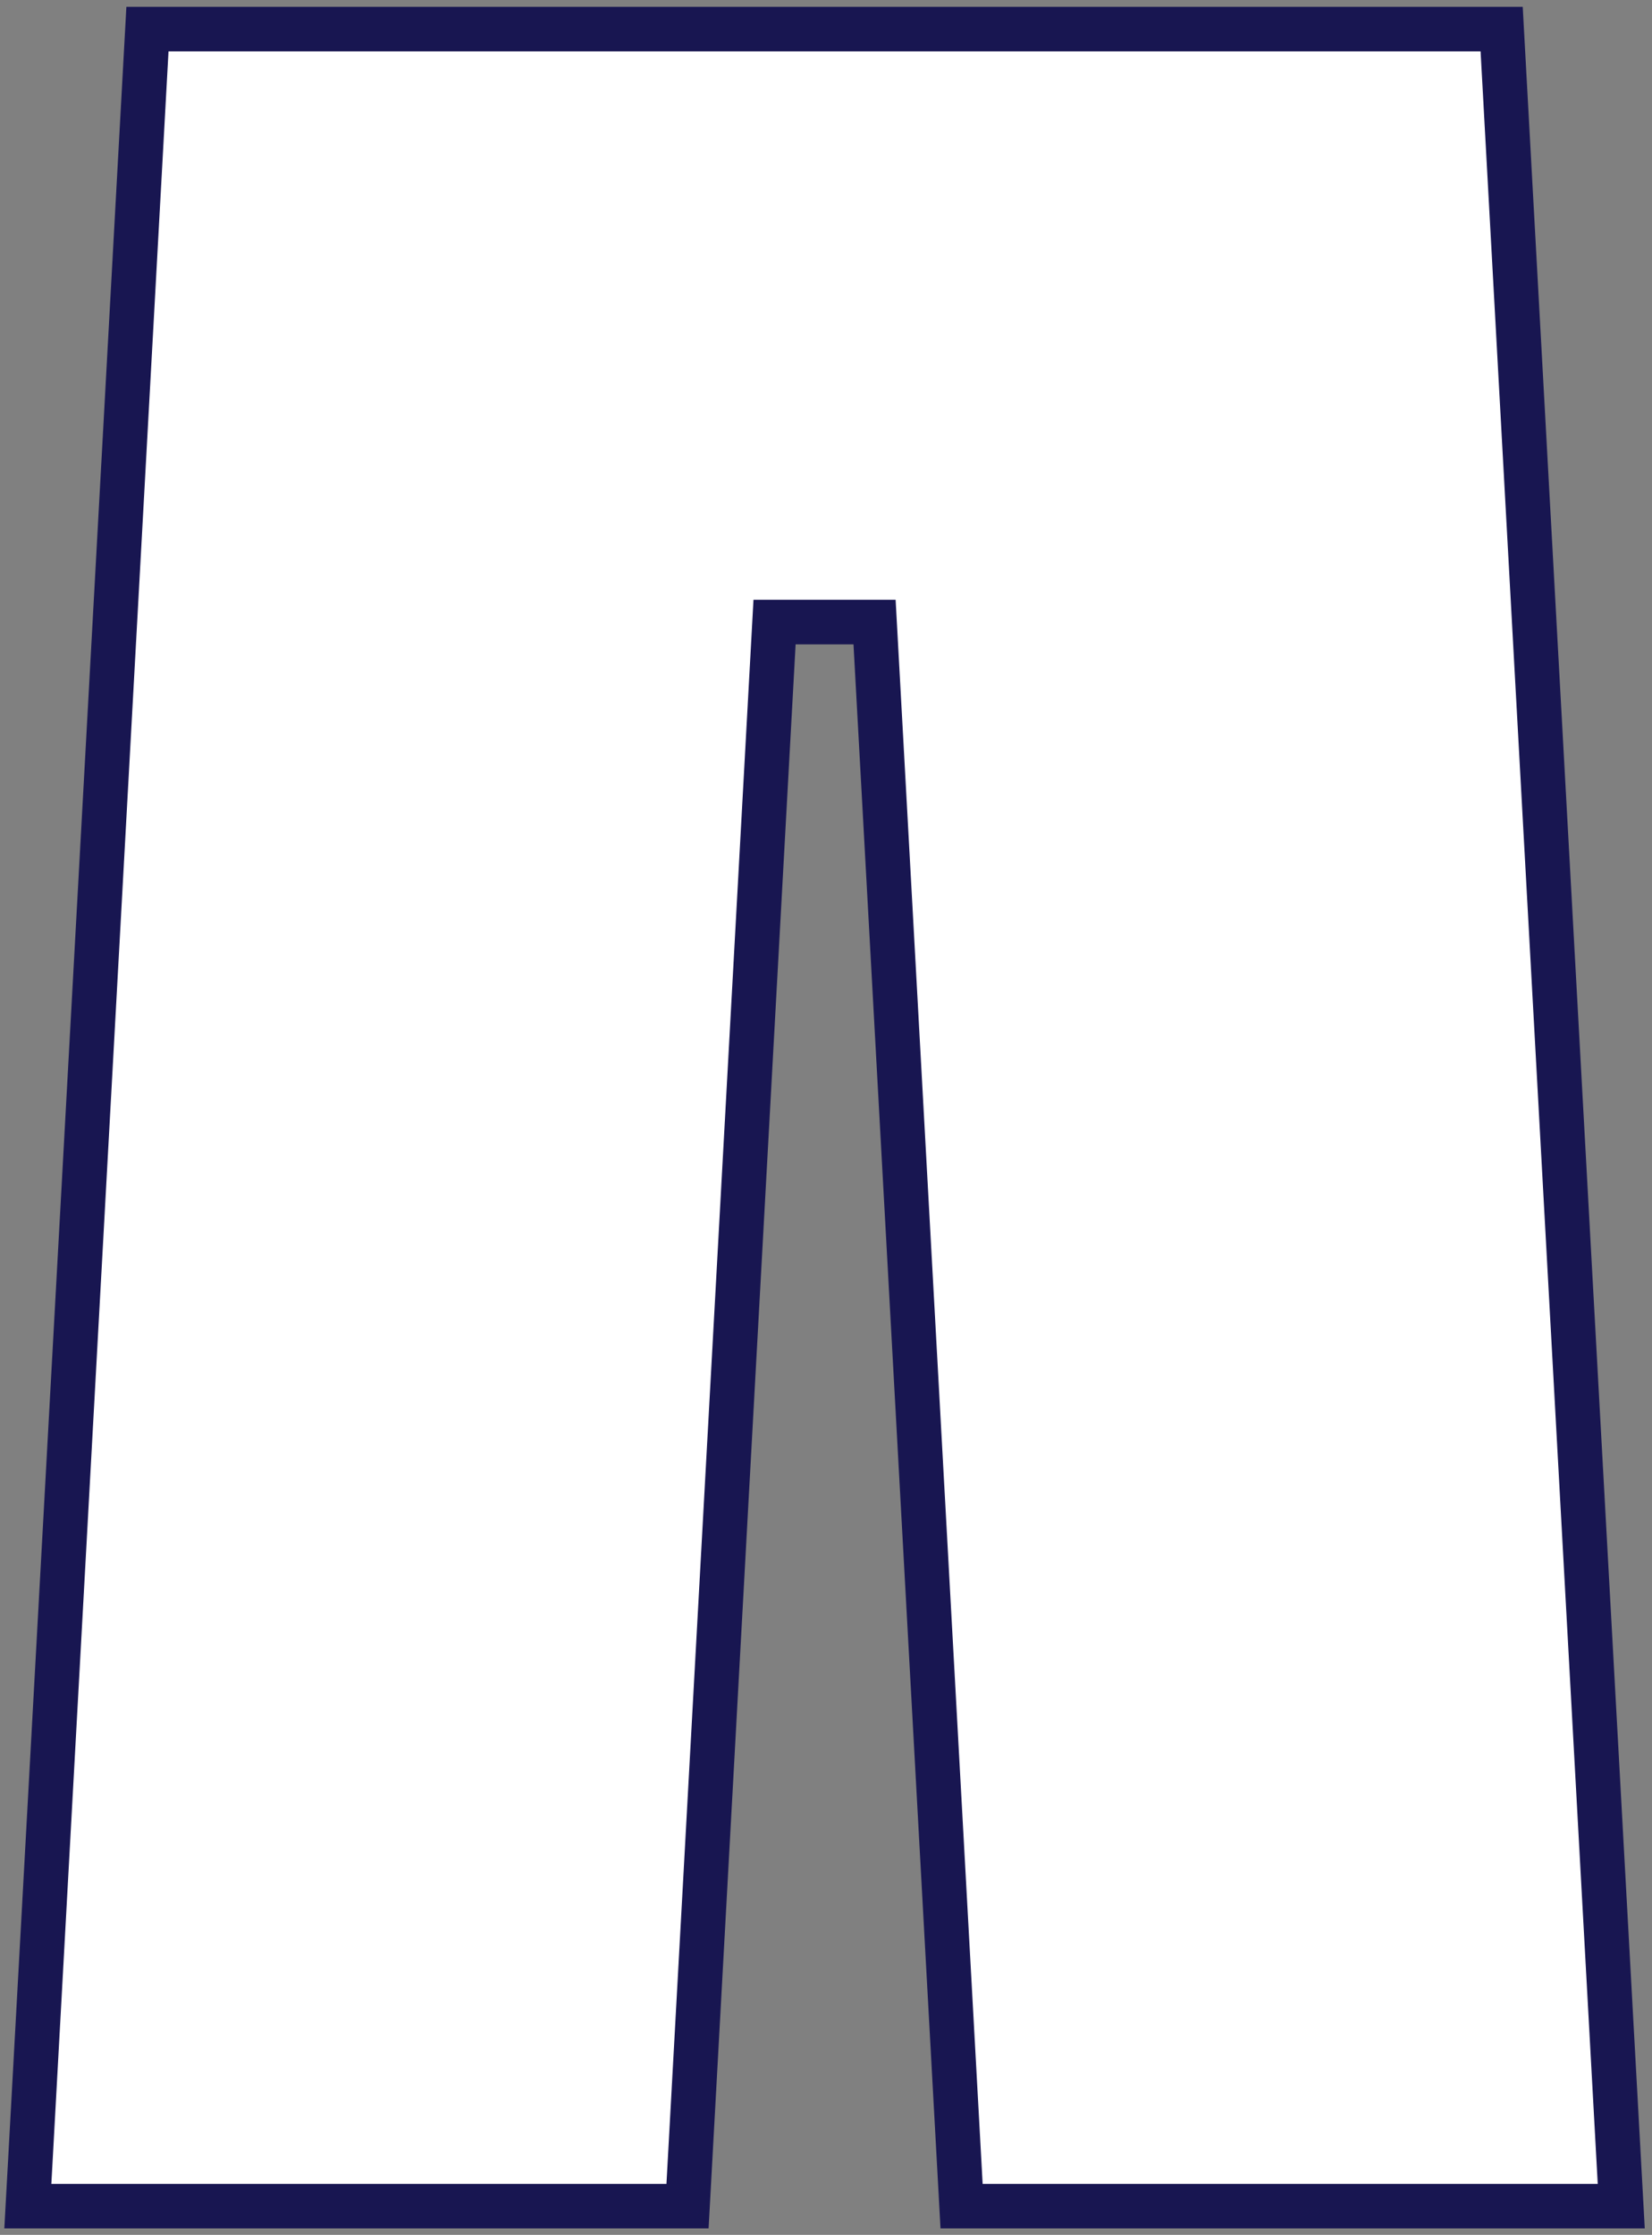 <svg width="193" height="261" viewBox="0 0 193 261" fill="none" xmlns="http://www.w3.org/2000/svg">
<rect x="0" y="0" width="193" height="261" fill="#808080" stroke="none"/>
<path d="M175.436 3.4L175.57 5.857L189.257 254.898L189.408 257.641H112.339L112.204 255.184L102.172 72.648H90.489L80.457 255.184L80.322 257.641H3.253L3.404 254.898L17.091 5.857L17.226 3.4H175.436Z" fill="white" stroke="#181651" stroke-width="5.2"/>
</svg>
